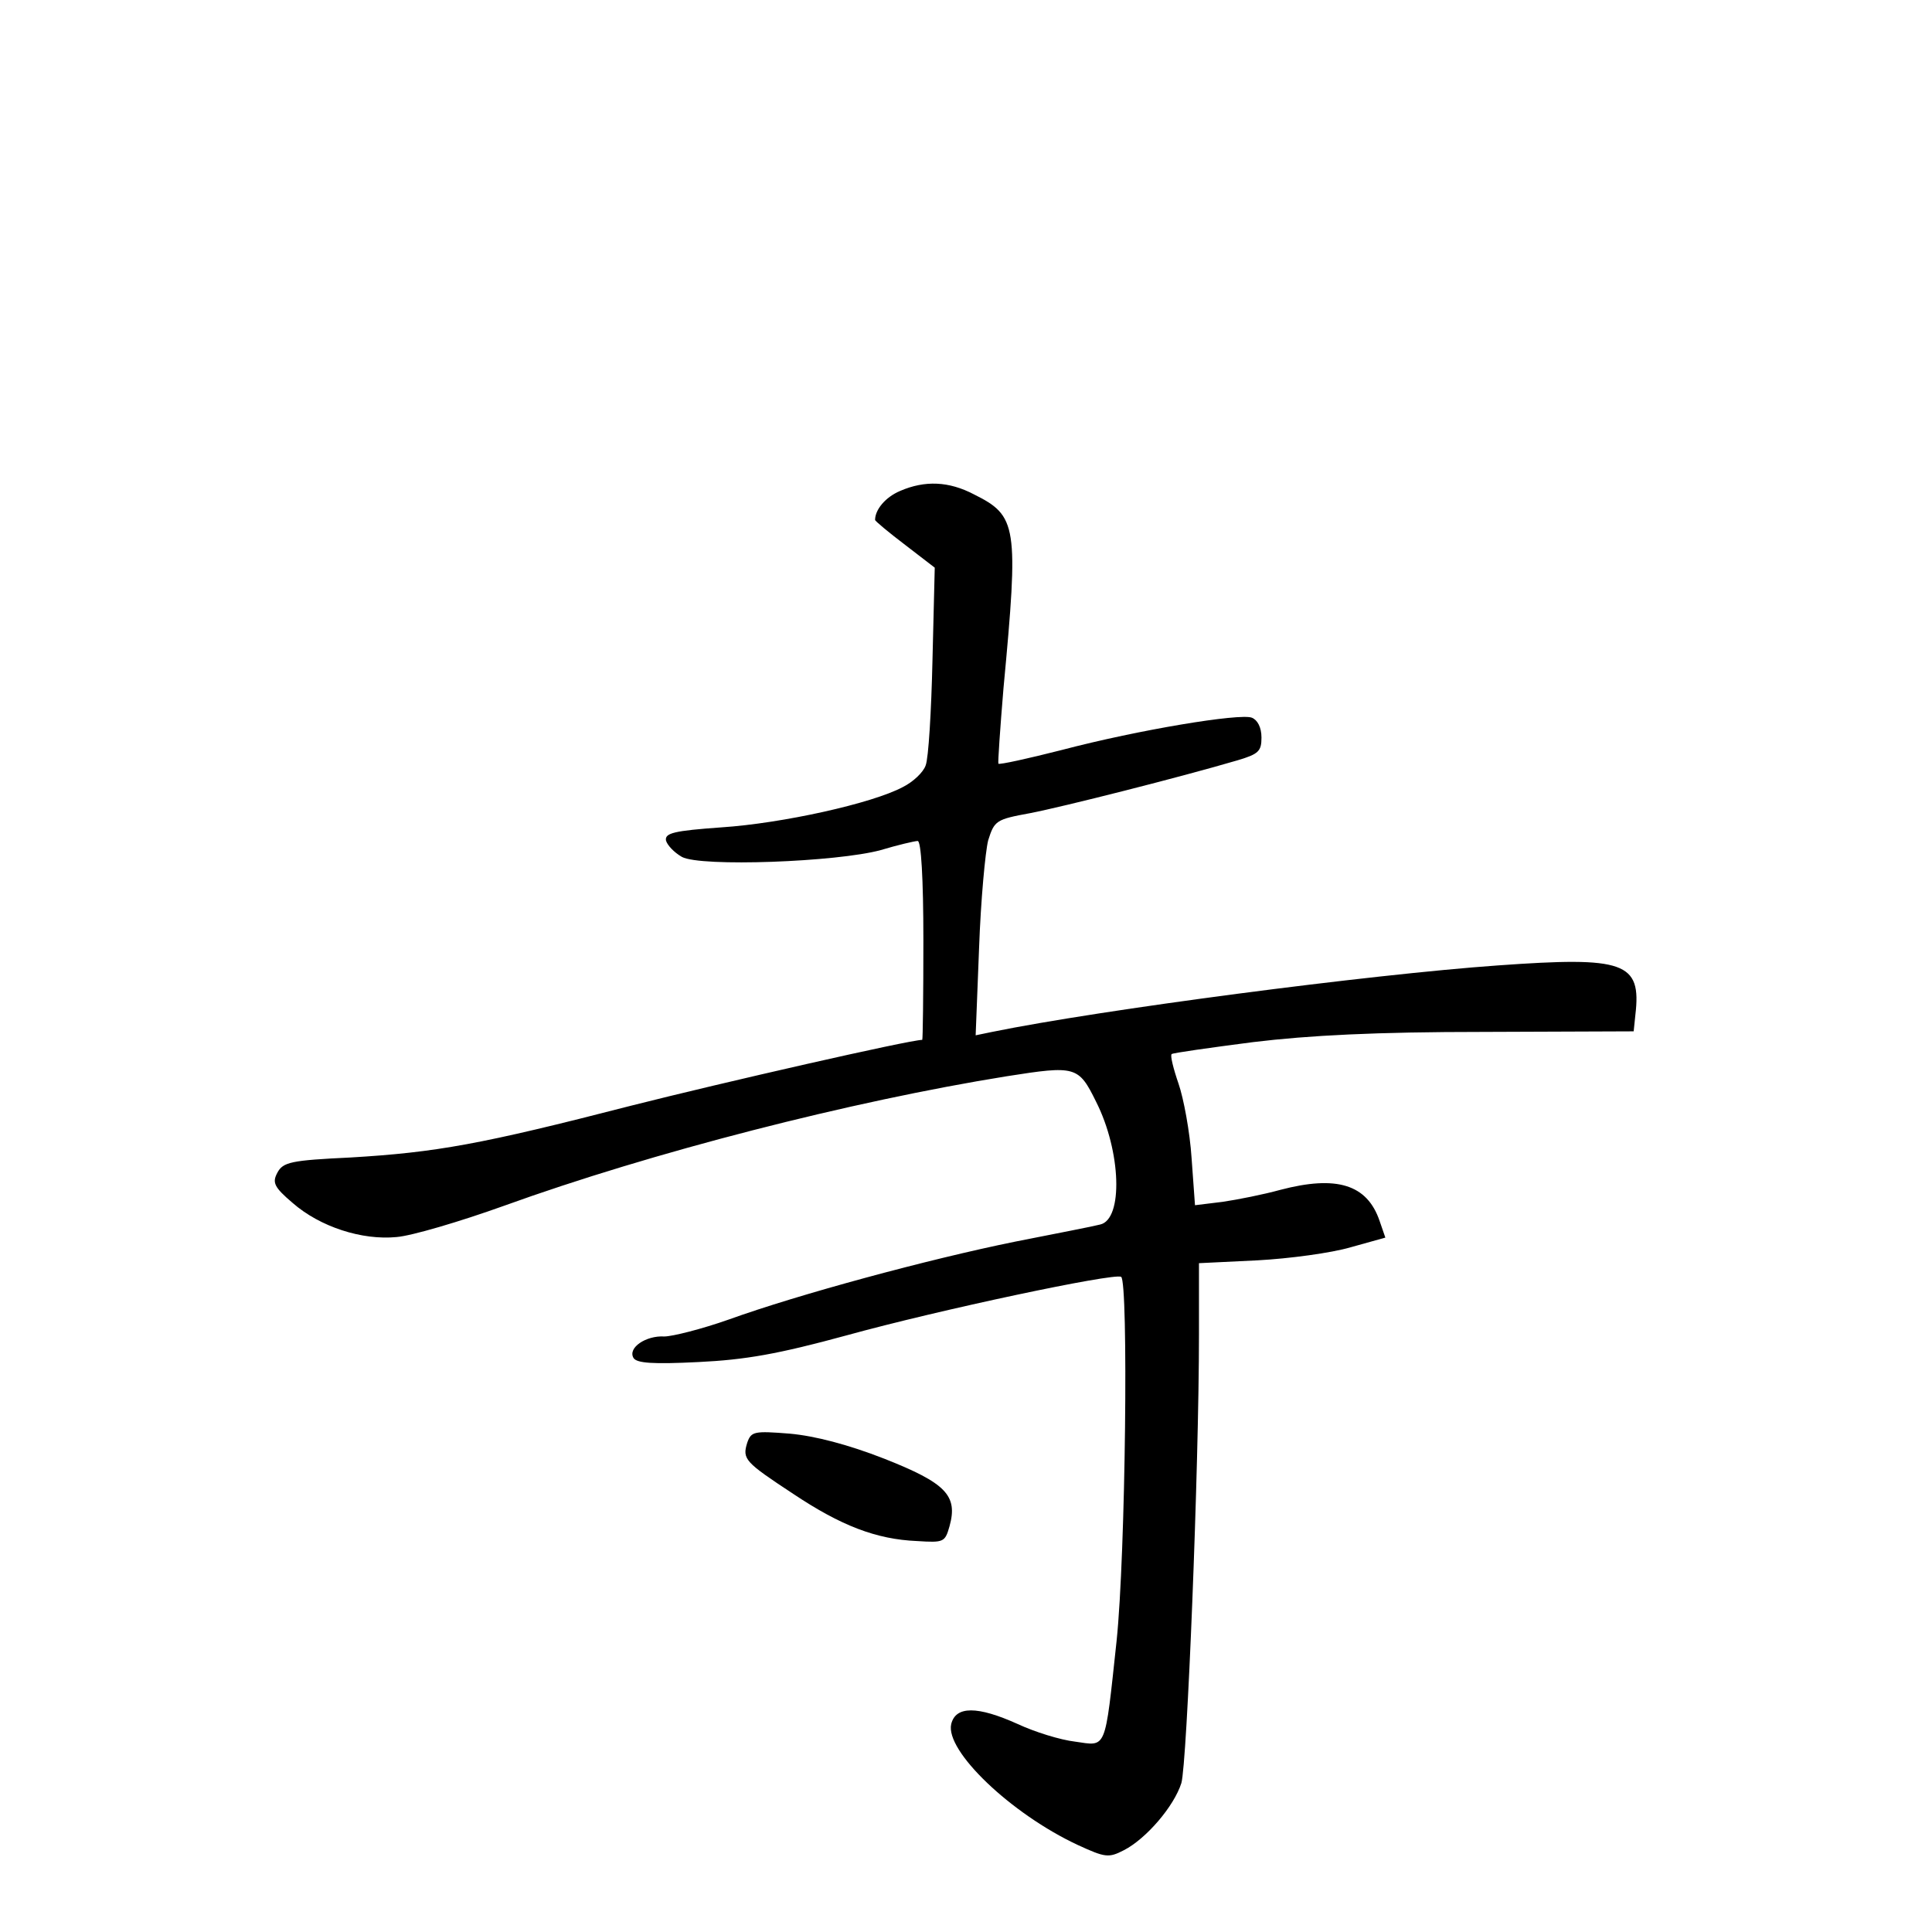 <?xml version="1.0" standalone="no"?>
<!DOCTYPE svg PUBLIC "-//W3C//DTD SVG 20010904//EN"
 "http://www.w3.org/TR/2001/REC-SVG-20010904/DTD/svg10.dtd">
<svg version="1.0" xmlns="http://www.w3.org/2000/svg"
 width="340pt" height="340pt" viewBox="0 0 340 340"
 preserveAspectRatio="xMidYMid meet">
<g transform="translate(0,340) scale(0.1,-0.1)"
fill="#000000" stroke="none">
<path d="M1584 2536 c-26 -11 -44 -33 -44 -51 0 -2 24 -22 53 -44 l52 -40 -4
-163 c-2 -89 -7 -173 -12 -185 -4 -12 -22 -29 -40 -38 -54 -29 -213 -64 -319
-71 -84 -6 -100 -10 -98 -23 2 -8 14 -21 28 -29 33 -18 273 -9 350 12 30 9 60
16 65 16 6 0 10 -65 10 -175 0 -96 -1 -175 -2 -175 -22 0 -351 -75 -513 -116
-264 -68 -342 -82 -493 -91 -105 -5 -119 -8 -129 -27 -9 -17 -6 -25 27 -53 48
-42 122 -66 183 -60 26 2 111 27 189 55 260 94 611 184 885 228 121 19 126 18
157 -45 44 -87 48 -207 7 -216 -11 -3 -78 -16 -149 -30 -153 -31 -382 -93
-504 -137 -48 -17 -100 -30 -114 -30 -32 2 -65 -20 -54 -38 6 -9 34 -11 114
-7 83 4 140 14 261 47 163 45 470 110 483 103 13 -8 8 -488 -8 -641 -21 -195
-17 -185 -73 -177 -26 3 -71 17 -101 31 -71 32 -109 32 -117 0 -11 -47 105
-158 223 -213 48 -22 54 -23 81 -9 39 20 88 77 101 118 10 33 31 554 31 789
l0 126 103 5 c56 3 130 13 164 23 l61 17 -10 29 c-22 65 -76 81 -175 55 -29
-8 -74 -17 -101 -21 l-49 -6 -6 83 c-3 46 -14 105 -23 131 -9 26 -15 50 -12
52 2 2 66 11 143 21 99 12 217 18 405 18 l265 1 3 29 c11 93 -19 103 -242 87
-226 -16 -699 -78 -890 -117 l-29 -6 6 153 c3 85 11 170 16 190 11 35 14 37
74 48 57 11 263 63 365 93 37 11 42 16 42 40 0 18 -7 31 -17 35 -21 8 -198
-21 -335 -57 -59 -15 -109 -26 -111 -24 -1 2 3 61 9 133 27 287 24 303 -52
341 -44 23 -86 25 -130 6z"/>
<path d="M1315 861 c-9 -29 -4 -34 81 -90 84 -56 146 -80 218 -83 47 -3 49 -2
57 26 15 54 -6 76 -115 119 -64 25 -122 40 -166 44 -63 5 -68 4 -75 -16z"/>
</g>
</svg>
